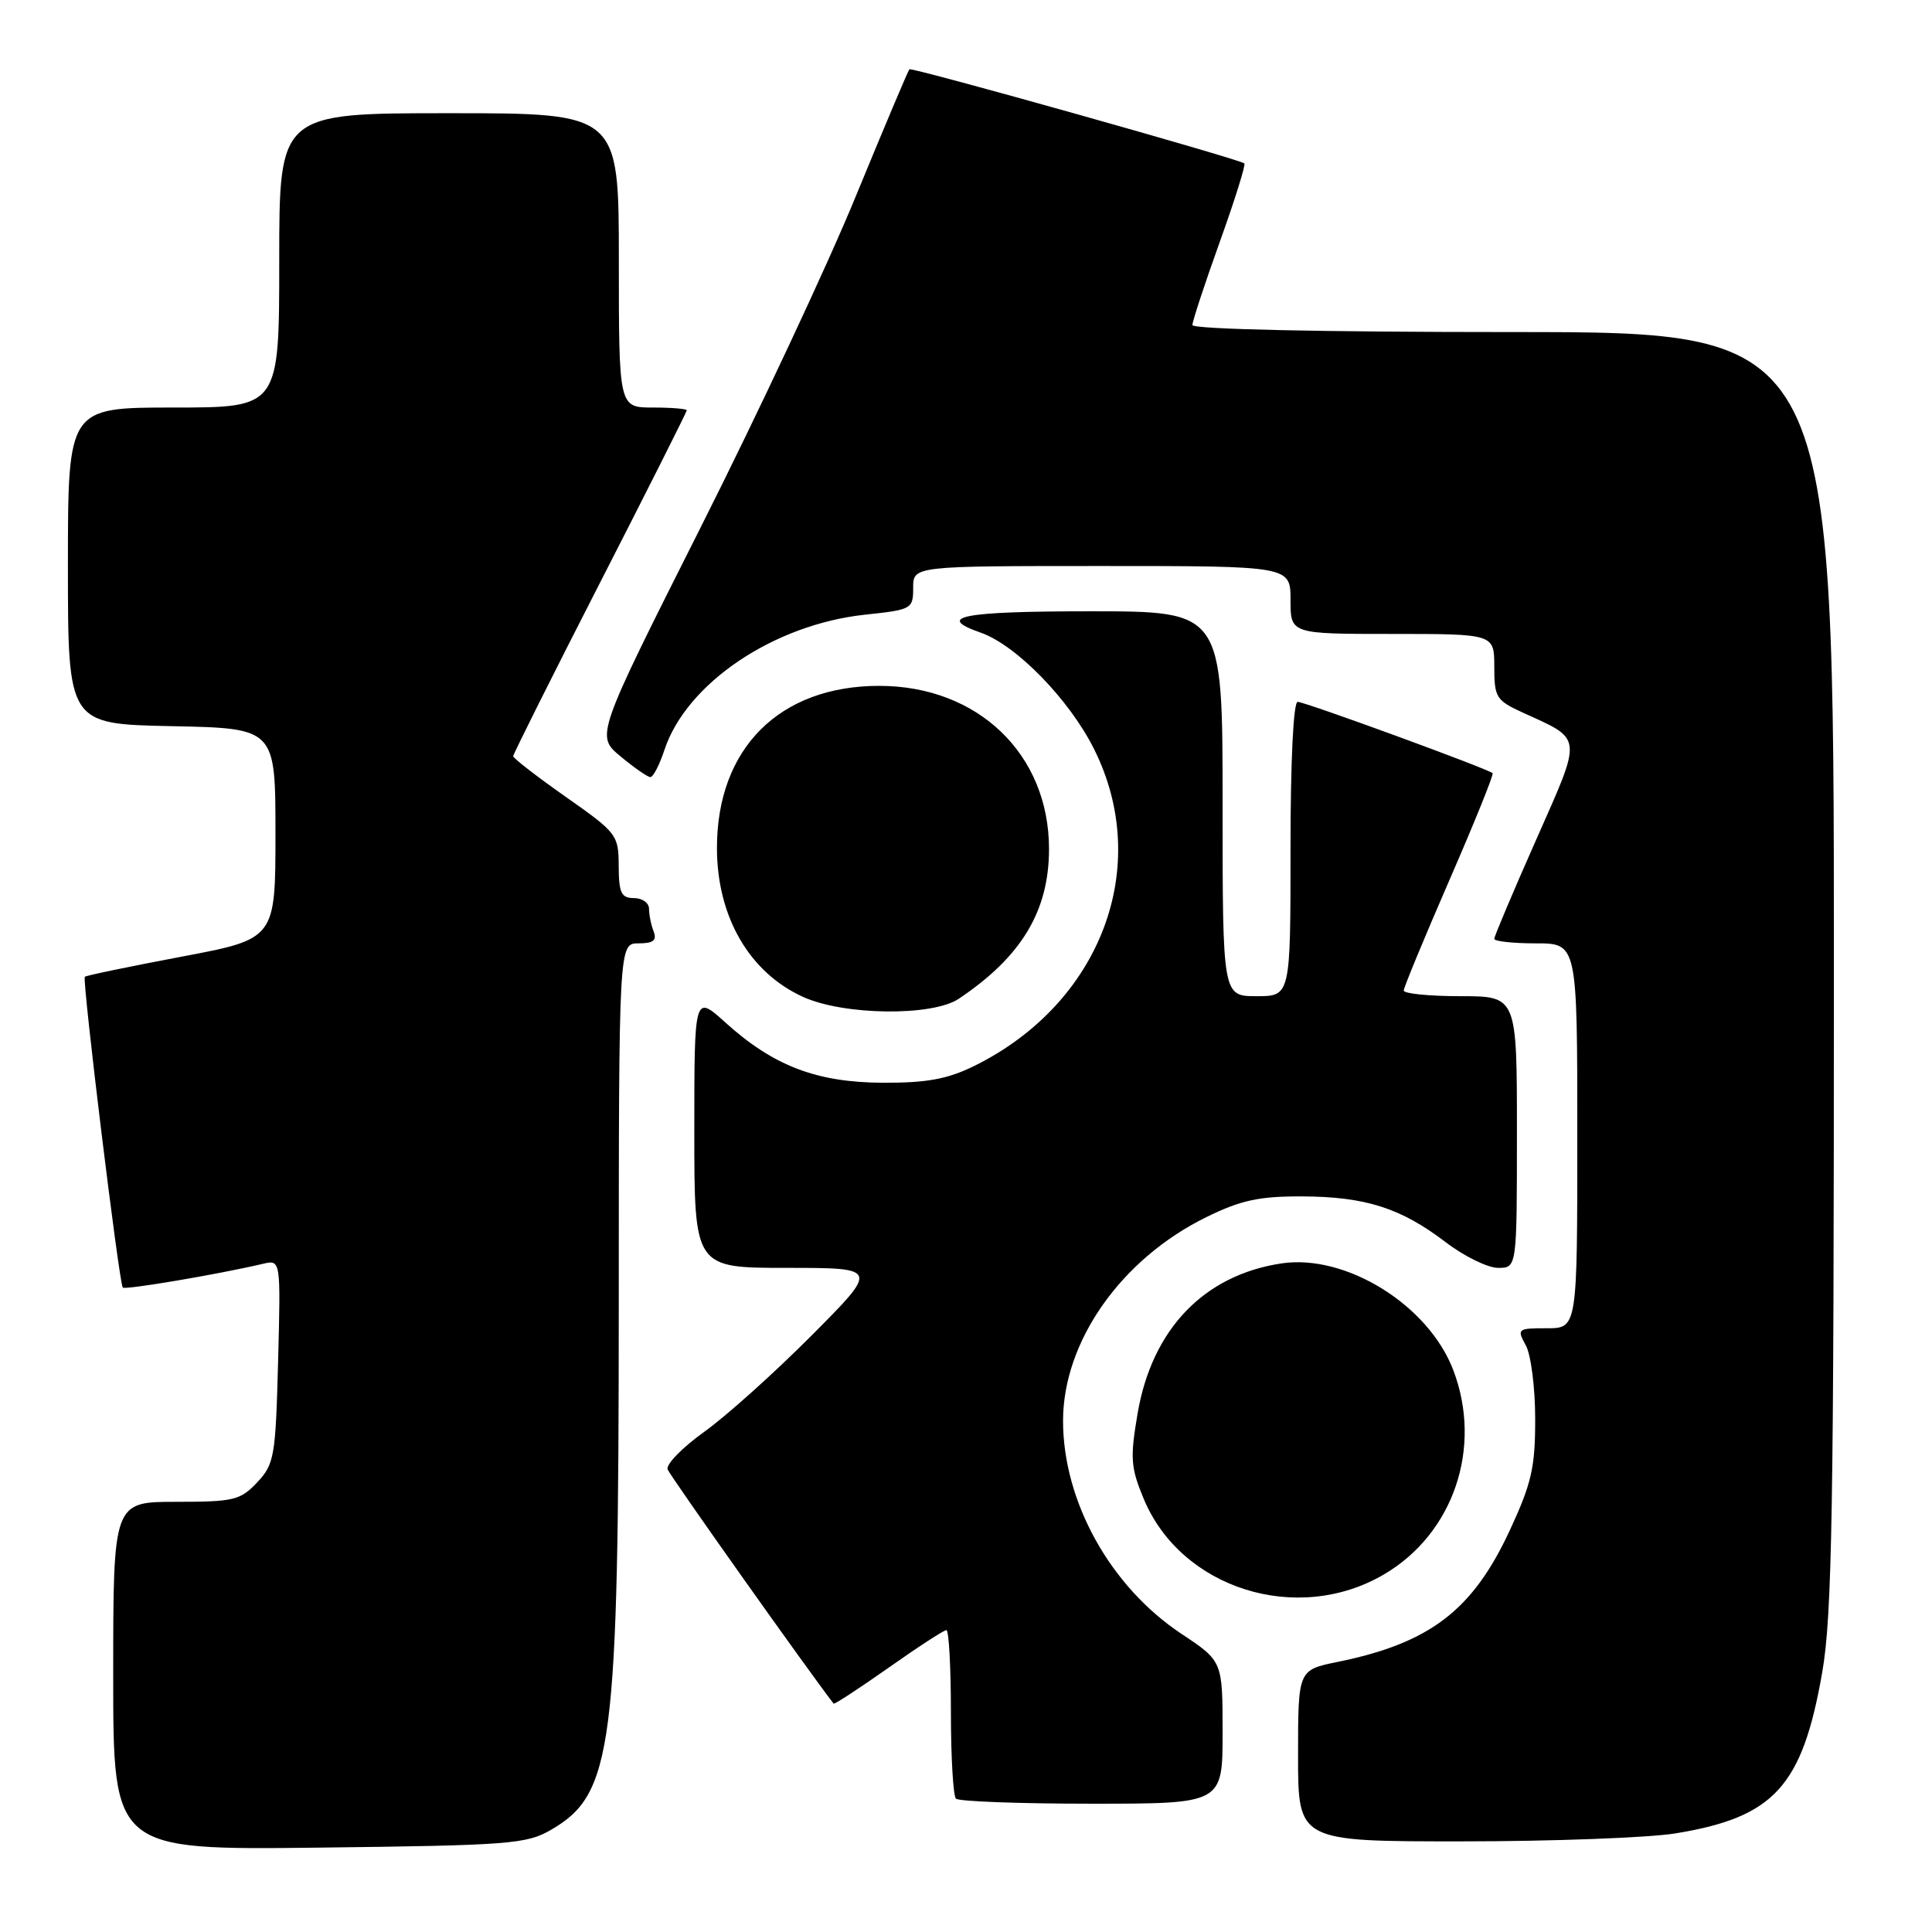 <?xml version="1.0" encoding="UTF-8" standalone="no"?>
<!DOCTYPE svg PUBLIC "-//W3C//DTD SVG 1.1//EN" "http://www.w3.org/Graphics/SVG/1.1/DTD/svg11.dtd" >
<svg xmlns="http://www.w3.org/2000/svg" xmlns:xlink="http://www.w3.org/1999/xlink" version="1.1" viewBox="0 0 256 256">
 <g >
 <path fill="currentColor"
d=" M 73.00 242.47 C 81.22 237.71 81.98 231.78 81.99 172.75 C 82.00 125.00 82.00 125.00 84.61 125.00 C 86.57 125.00 87.06 124.61 86.61 123.42 C 86.27 122.55 86.00 121.20 86.00 120.42 C 86.00 119.64 85.10 119.00 84.00 119.00 C 82.32 119.00 82.00 118.33 81.98 114.75 C 81.97 110.63 81.75 110.35 74.98 105.60 C 71.14 102.90 68.00 100.47 68.00 100.20 C 68.00 99.93 73.17 89.59 79.50 77.22 C 85.83 64.86 91.00 54.57 91.00 54.37 C 91.00 54.17 88.97 54.00 86.50 54.00 C 82.00 54.00 82.00 54.00 82.00 34.50 C 82.00 15.00 82.00 15.00 59.50 15.00 C 37.00 15.00 37.00 15.00 37.00 34.50 C 37.00 54.00 37.00 54.00 23.00 54.00 C 9.00 54.00 9.00 54.00 9.00 74.97 C 9.00 95.94 9.00 95.94 22.75 96.22 C 36.50 96.50 36.50 96.50 36.50 110.46 C 36.50 124.42 36.50 124.42 24.02 126.77 C 17.16 128.07 11.40 129.26 11.24 129.43 C 10.86 129.81 15.79 170.12 16.27 170.61 C 16.60 170.94 28.95 168.85 34.85 167.46 C 37.20 166.91 37.20 166.91 36.85 180.38 C 36.52 193.01 36.35 194.00 34.08 196.42 C 31.85 198.79 30.98 199.00 23.33 199.00 C 15.00 199.00 15.00 199.00 15.00 222.07 C 15.00 245.14 15.00 245.14 42.25 244.82 C 67.48 244.52 69.76 244.35 73.00 242.47 Z  M 221.97 242.94 C 235.08 240.81 238.82 236.72 241.45 221.61 C 242.77 214.08 243.00 200.03 243.00 128.37 C 243.00 44.00 243.00 44.00 200.50 44.00 C 175.13 44.00 158.00 43.63 158.00 43.07 C 158.00 42.57 159.63 37.60 161.63 32.04 C 163.63 26.48 165.09 21.80 164.88 21.65 C 164.05 21.03 120.79 8.87 120.50 9.18 C 120.33 9.35 117.13 16.93 113.40 26.00 C 109.68 35.08 100.40 54.88 92.78 70.00 C 78.94 97.50 78.94 97.50 82.22 100.22 C 84.02 101.72 85.80 102.96 86.17 102.97 C 86.54 102.99 87.38 101.37 88.04 99.37 C 90.96 90.54 102.51 82.75 114.61 81.45 C 120.83 80.79 121.00 80.69 121.00 77.88 C 121.00 75.00 121.00 75.00 146.00 75.00 C 171.00 75.00 171.00 75.00 171.00 79.50 C 171.00 84.00 171.00 84.00 184.50 84.00 C 198.00 84.00 198.00 84.00 198.00 88.35 C 198.00 92.40 198.25 92.81 201.75 94.41 C 209.81 98.08 209.73 97.30 203.54 111.29 C 200.49 118.17 198.00 124.07 198.00 124.40 C 198.00 124.73 200.47 125.00 203.50 125.00 C 209.00 125.00 209.00 125.00 209.00 150.50 C 209.00 176.00 209.00 176.00 204.96 176.00 C 201.08 176.00 200.98 176.08 202.17 178.25 C 202.86 179.49 203.42 183.88 203.42 188.00 C 203.43 194.43 202.95 196.54 200.05 202.79 C 195.13 213.39 189.46 217.72 177.25 220.21 C 172.00 221.28 172.00 221.28 172.00 232.64 C 172.00 244.00 172.00 244.00 193.75 243.99 C 205.71 243.99 218.41 243.51 221.97 242.94 Z  M 162.00 229.55 C 162.00 220.11 162.00 220.11 156.53 216.48 C 147.12 210.23 140.86 198.96 140.86 188.27 C 140.86 177.76 148.54 166.83 159.84 161.28 C 164.42 159.03 166.83 158.51 172.50 158.53 C 180.92 158.56 185.61 160.06 191.55 164.59 C 194.01 166.47 197.14 168.00 198.51 168.00 C 201.00 168.00 201.00 168.00 201.00 150.00 C 201.00 132.00 201.00 132.00 193.50 132.00 C 189.38 132.00 186.00 131.66 186.00 131.25 C 186.01 130.84 188.73 124.26 192.05 116.63 C 195.37 109.00 197.95 102.62 197.78 102.45 C 197.22 101.89 172.92 93.00 171.95 93.00 C 171.38 93.00 171.00 100.81 171.00 112.50 C 171.00 132.00 171.00 132.00 166.50 132.00 C 162.00 132.00 162.00 132.00 162.00 106.50 C 162.00 81.00 162.00 81.00 144.50 81.00 C 127.47 81.00 123.85 81.70 129.95 83.83 C 134.65 85.47 141.70 92.70 144.97 99.26 C 152.75 114.82 145.88 132.97 129.08 141.25 C 125.53 142.99 122.81 143.49 117.00 143.47 C 108.21 143.43 102.50 141.25 96.13 135.50 C 92.00 131.77 92.00 131.77 92.00 149.88 C 92.00 168.00 92.00 168.00 104.23 168.00 C 116.46 168.00 116.46 168.00 107.53 176.97 C 102.62 181.90 96.23 187.64 93.32 189.72 C 90.41 191.80 88.23 194.04 88.46 194.70 C 88.77 195.54 107.04 221.33 110.46 225.74 C 110.56 225.87 113.83 223.73 117.73 220.99 C 121.62 218.24 125.08 216.00 125.40 216.00 C 125.73 216.00 126.00 220.88 126.00 226.83 C 126.00 232.79 126.30 237.97 126.67 238.33 C 127.03 238.70 135.13 239.00 144.67 239.00 C 162.00 239.00 162.00 239.00 162.00 229.55 Z  M 183.38 208.62 C 192.61 203.21 196.48 191.79 192.56 181.53 C 189.27 172.91 178.32 166.12 169.79 167.41 C 159.52 168.96 152.65 176.13 150.74 187.28 C 149.73 193.21 149.82 194.45 151.55 198.61 C 156.51 210.52 171.89 215.36 183.38 208.62 Z  M 127.03 132.35 C 135.35 126.78 139.00 120.72 139.00 112.49 C 139.00 99.93 129.58 90.88 116.50 90.88 C 103.29 90.88 95.00 99.16 95.00 112.35 C 95.00 121.46 99.28 128.86 106.42 132.10 C 111.81 134.55 123.52 134.69 127.03 132.35 Z "/>
</g>
</svg>